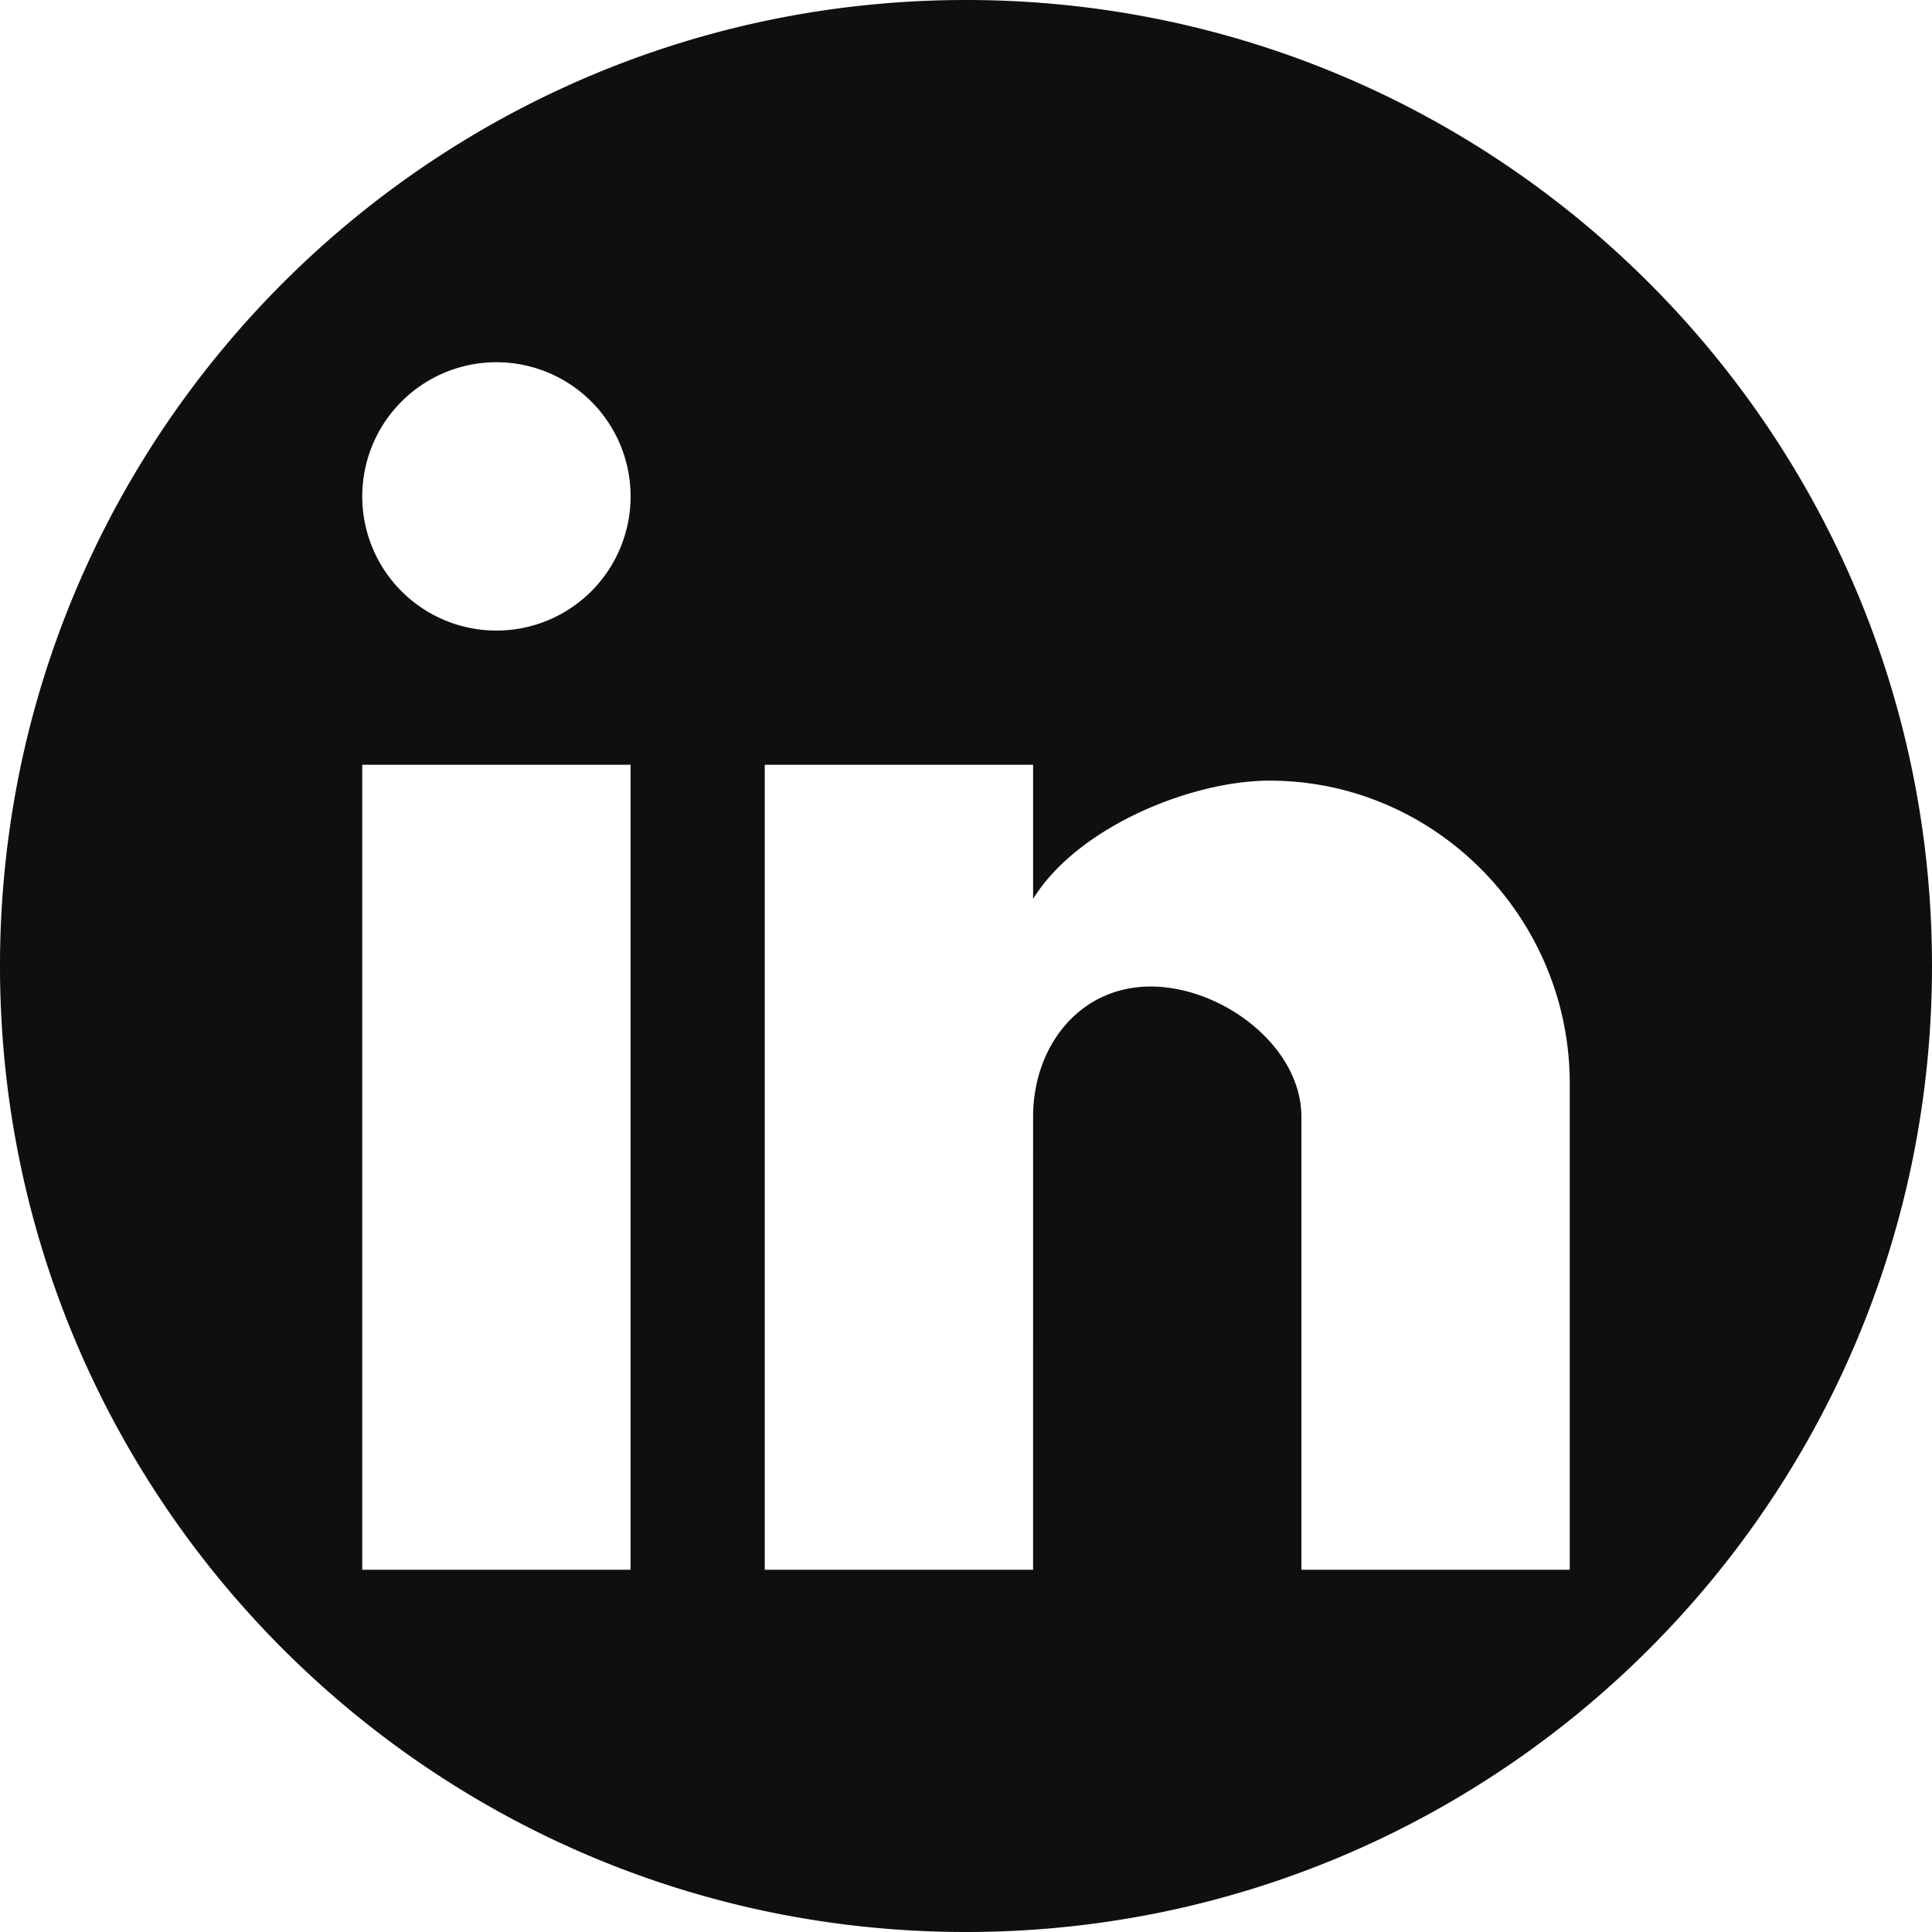 <svg viewBox="0 0 48 48" fill="none" xmlns="http://www.w3.org/2000/svg"><path fill-rule="evenodd" clip-rule="evenodd" d="M24 48c13.255 0 24-10.745 24-24S37.255 0 24 0 0 10.745 0 24s10.745 24 24 24Zm8.333-9H39V26.917c0-4.12-3.34-7.522-7.458-7.522-1.948 0-4.772 1.153-5.875 2.938V19H19v20h6.667V27.75c0-1.764 1.158-3.24 2.922-3.24 1.765 0 3.744 1.476 3.744 3.24V39ZM9 39h6.667V19H9v20Zm6.667-26.667a3.333 3.333 0 1 0-6.667 0 3.333 3.333 0 0 0 6.667 0Z" fill="#100F0D"/></svg>